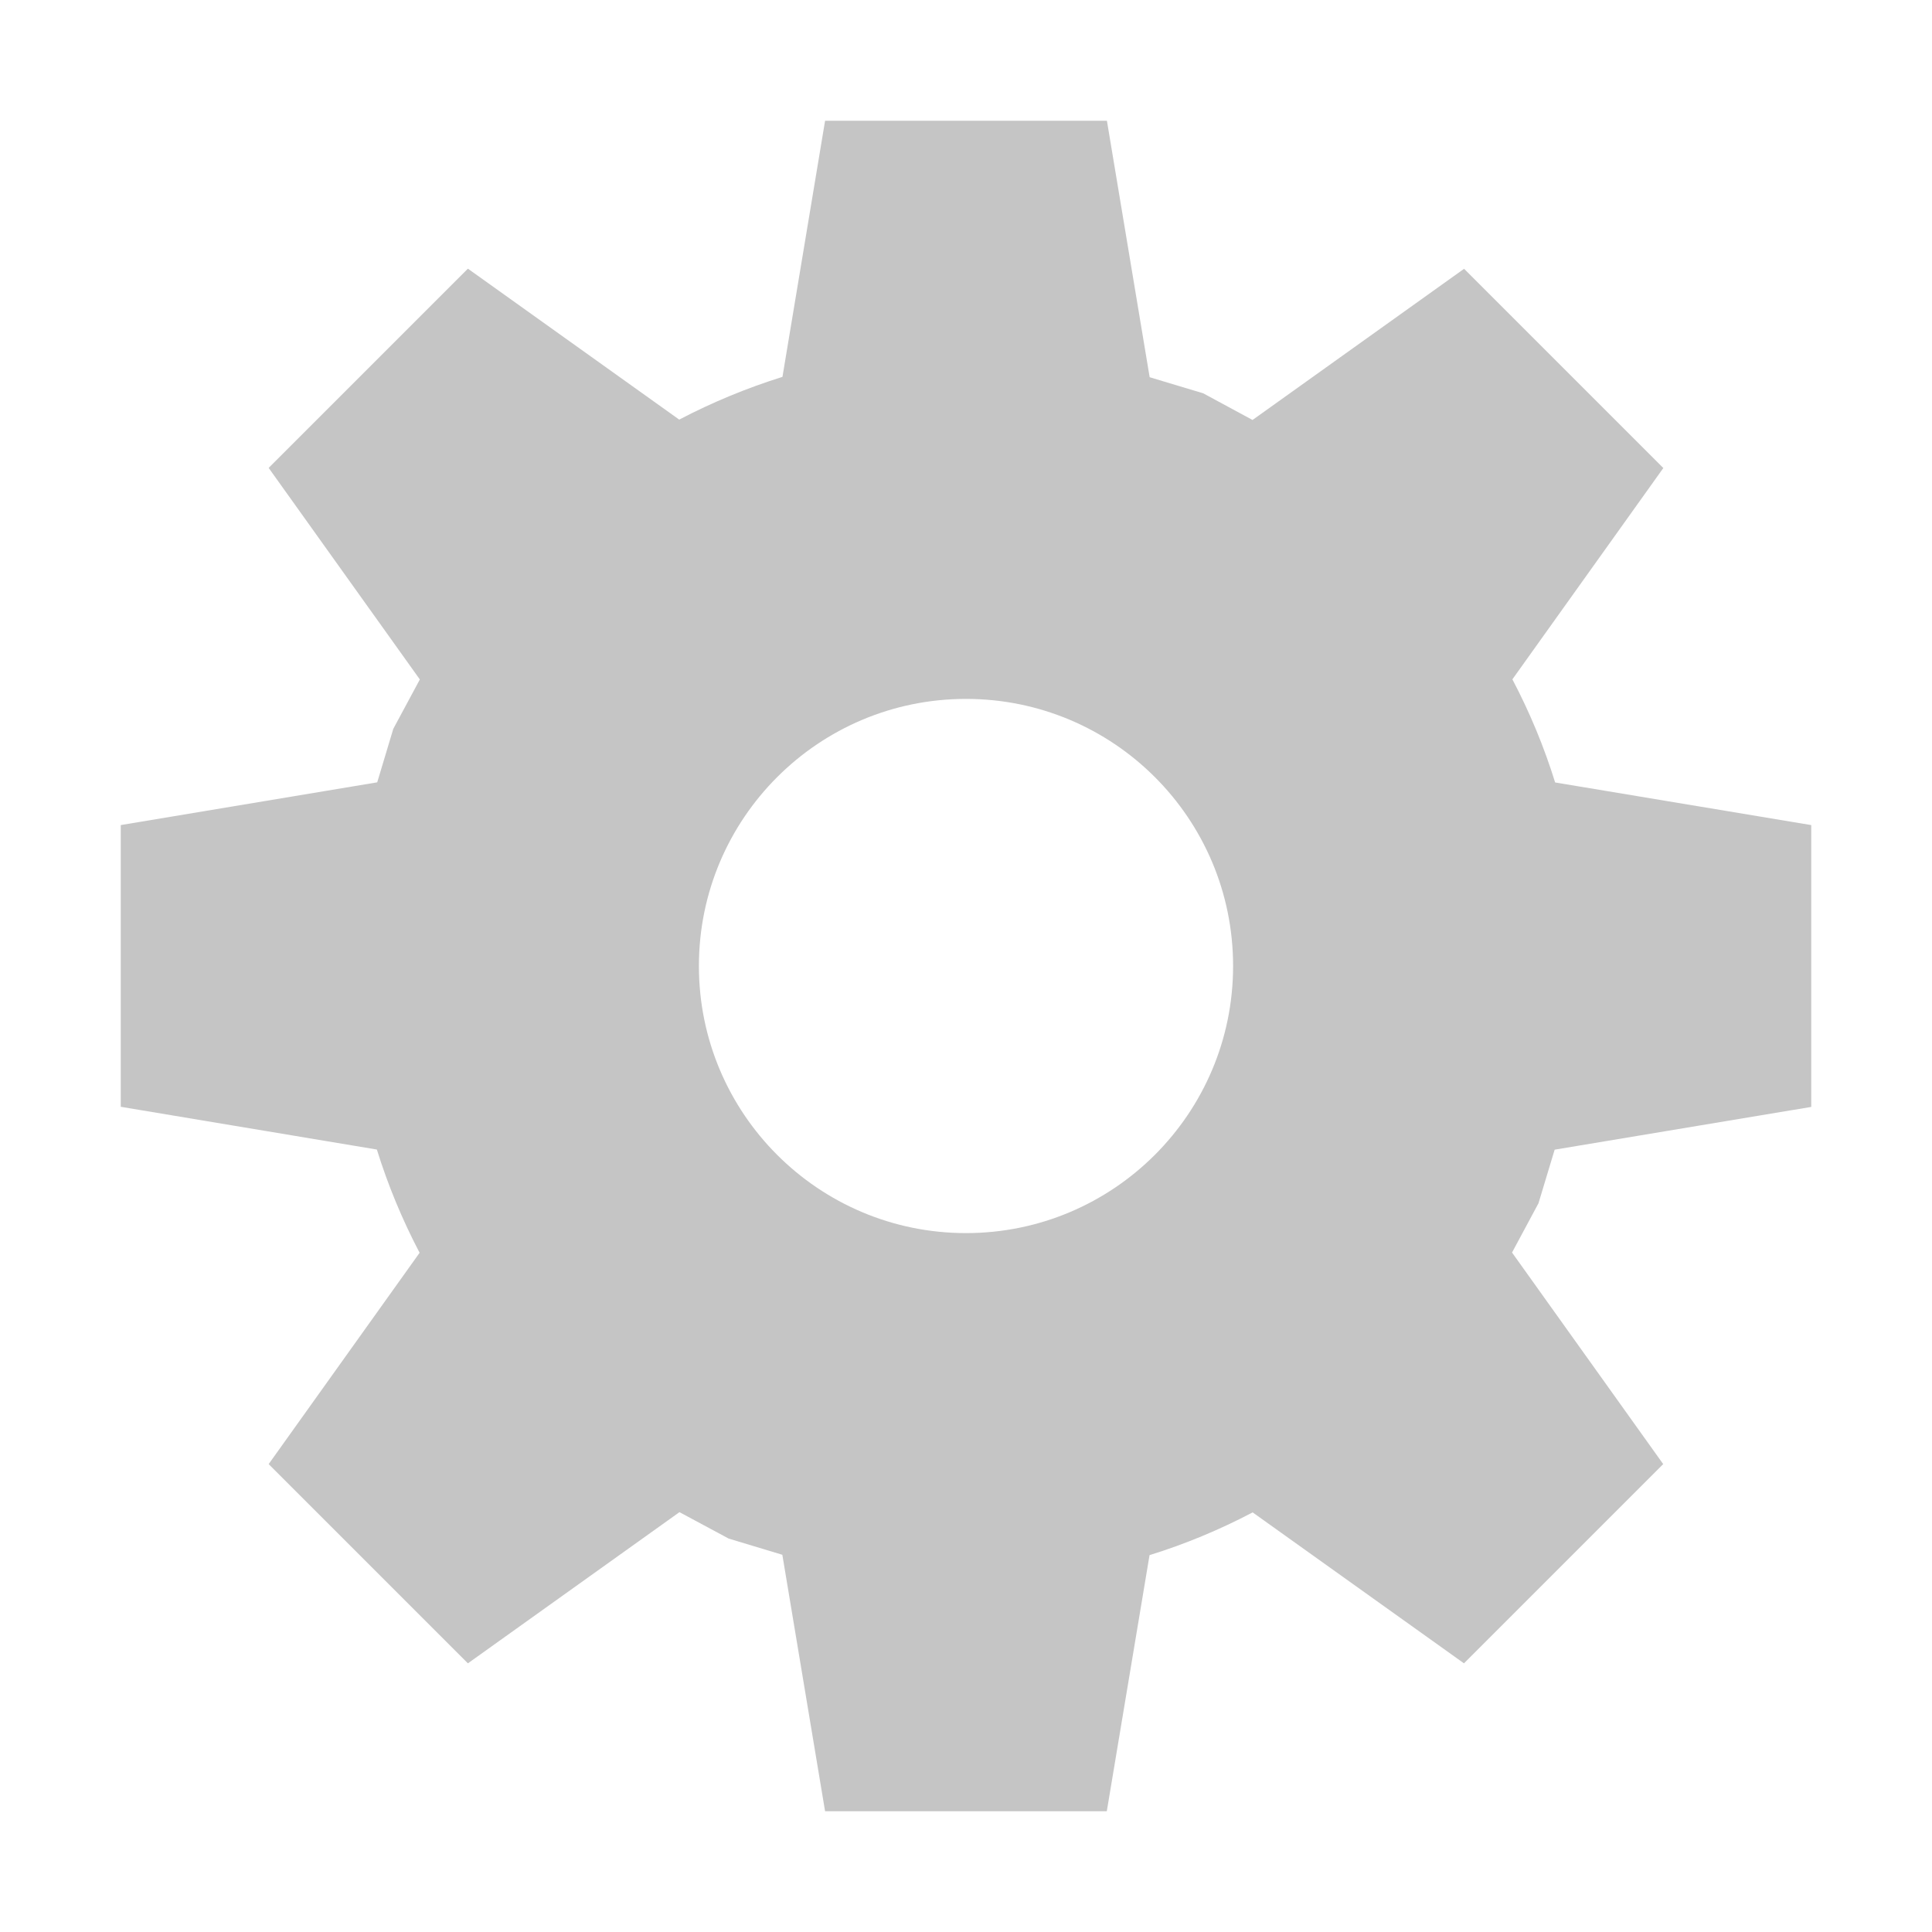 <svg xmlns="http://www.w3.org/2000/svg" viewBox="0 0 16 16" enable-background="new 0 0 16 16"><style type="text/css">.icon-canvas-transparent{opacity:0;fill:#F6F6F6;} .icon-vs-out{fill:#F6F6F6;} .icon-vs-bg{fill:#c5c5c5;}</style><path class="icon-canvas-transparent" d="M16 16h-16v-16h16v16z" id="canvas"/><path class="icon-vs-out" d="M5.986 16l-.373-2.237-1.846 1.317-2.848-2.847 1.319-1.847-2.238-.373v-4.027l2.238-.373-1.319-1.846 2.849-2.848 1.846 1.319.372-2.238h4.028l.372 2.238 1.847-1.319 2.847 2.848-1.318 1.846 2.238.373v4.028l-2.238.372 1.318 1.847-2.847 2.847-1.847-1.318-.373 2.238h-4.027z" id="outline" style="display: none;"/><path class="icon-vs-bg" d="M9.964 3.257l-.443-.133-.354-2.124h-2.334l-.353 2.121c-.296.093-.58.21-.855.354l-1.75-1.25-1.65 1.65 1.252 1.752-.22.409-.133.443-2.124.354v2.333l2.121.354c.092.296.21.58.354.855l-1.25 1.75 1.65 1.65 1.752-1.252.408.219.444.134.354 2.124h2.333l.354-2.121c.296-.092.58-.21.854-.354l1.75 1.25 1.65-1.65-1.252-1.752.219-.408.134-.444 2.125-.354v-2.334l-2.121-.353c-.092-.296-.21-.58-.354-.854l1.25-1.75-1.65-1.65-1.752 1.252-.409-.221zm.248 4.743c0 1.222-.991 2.212-2.212 2.212-1.222 0-2.212-.991-2.212-2.212s.99-2.212 2.212-2.212c1.222 0 2.212.99 2.212 2.212z" id="iconBg"/></svg>
